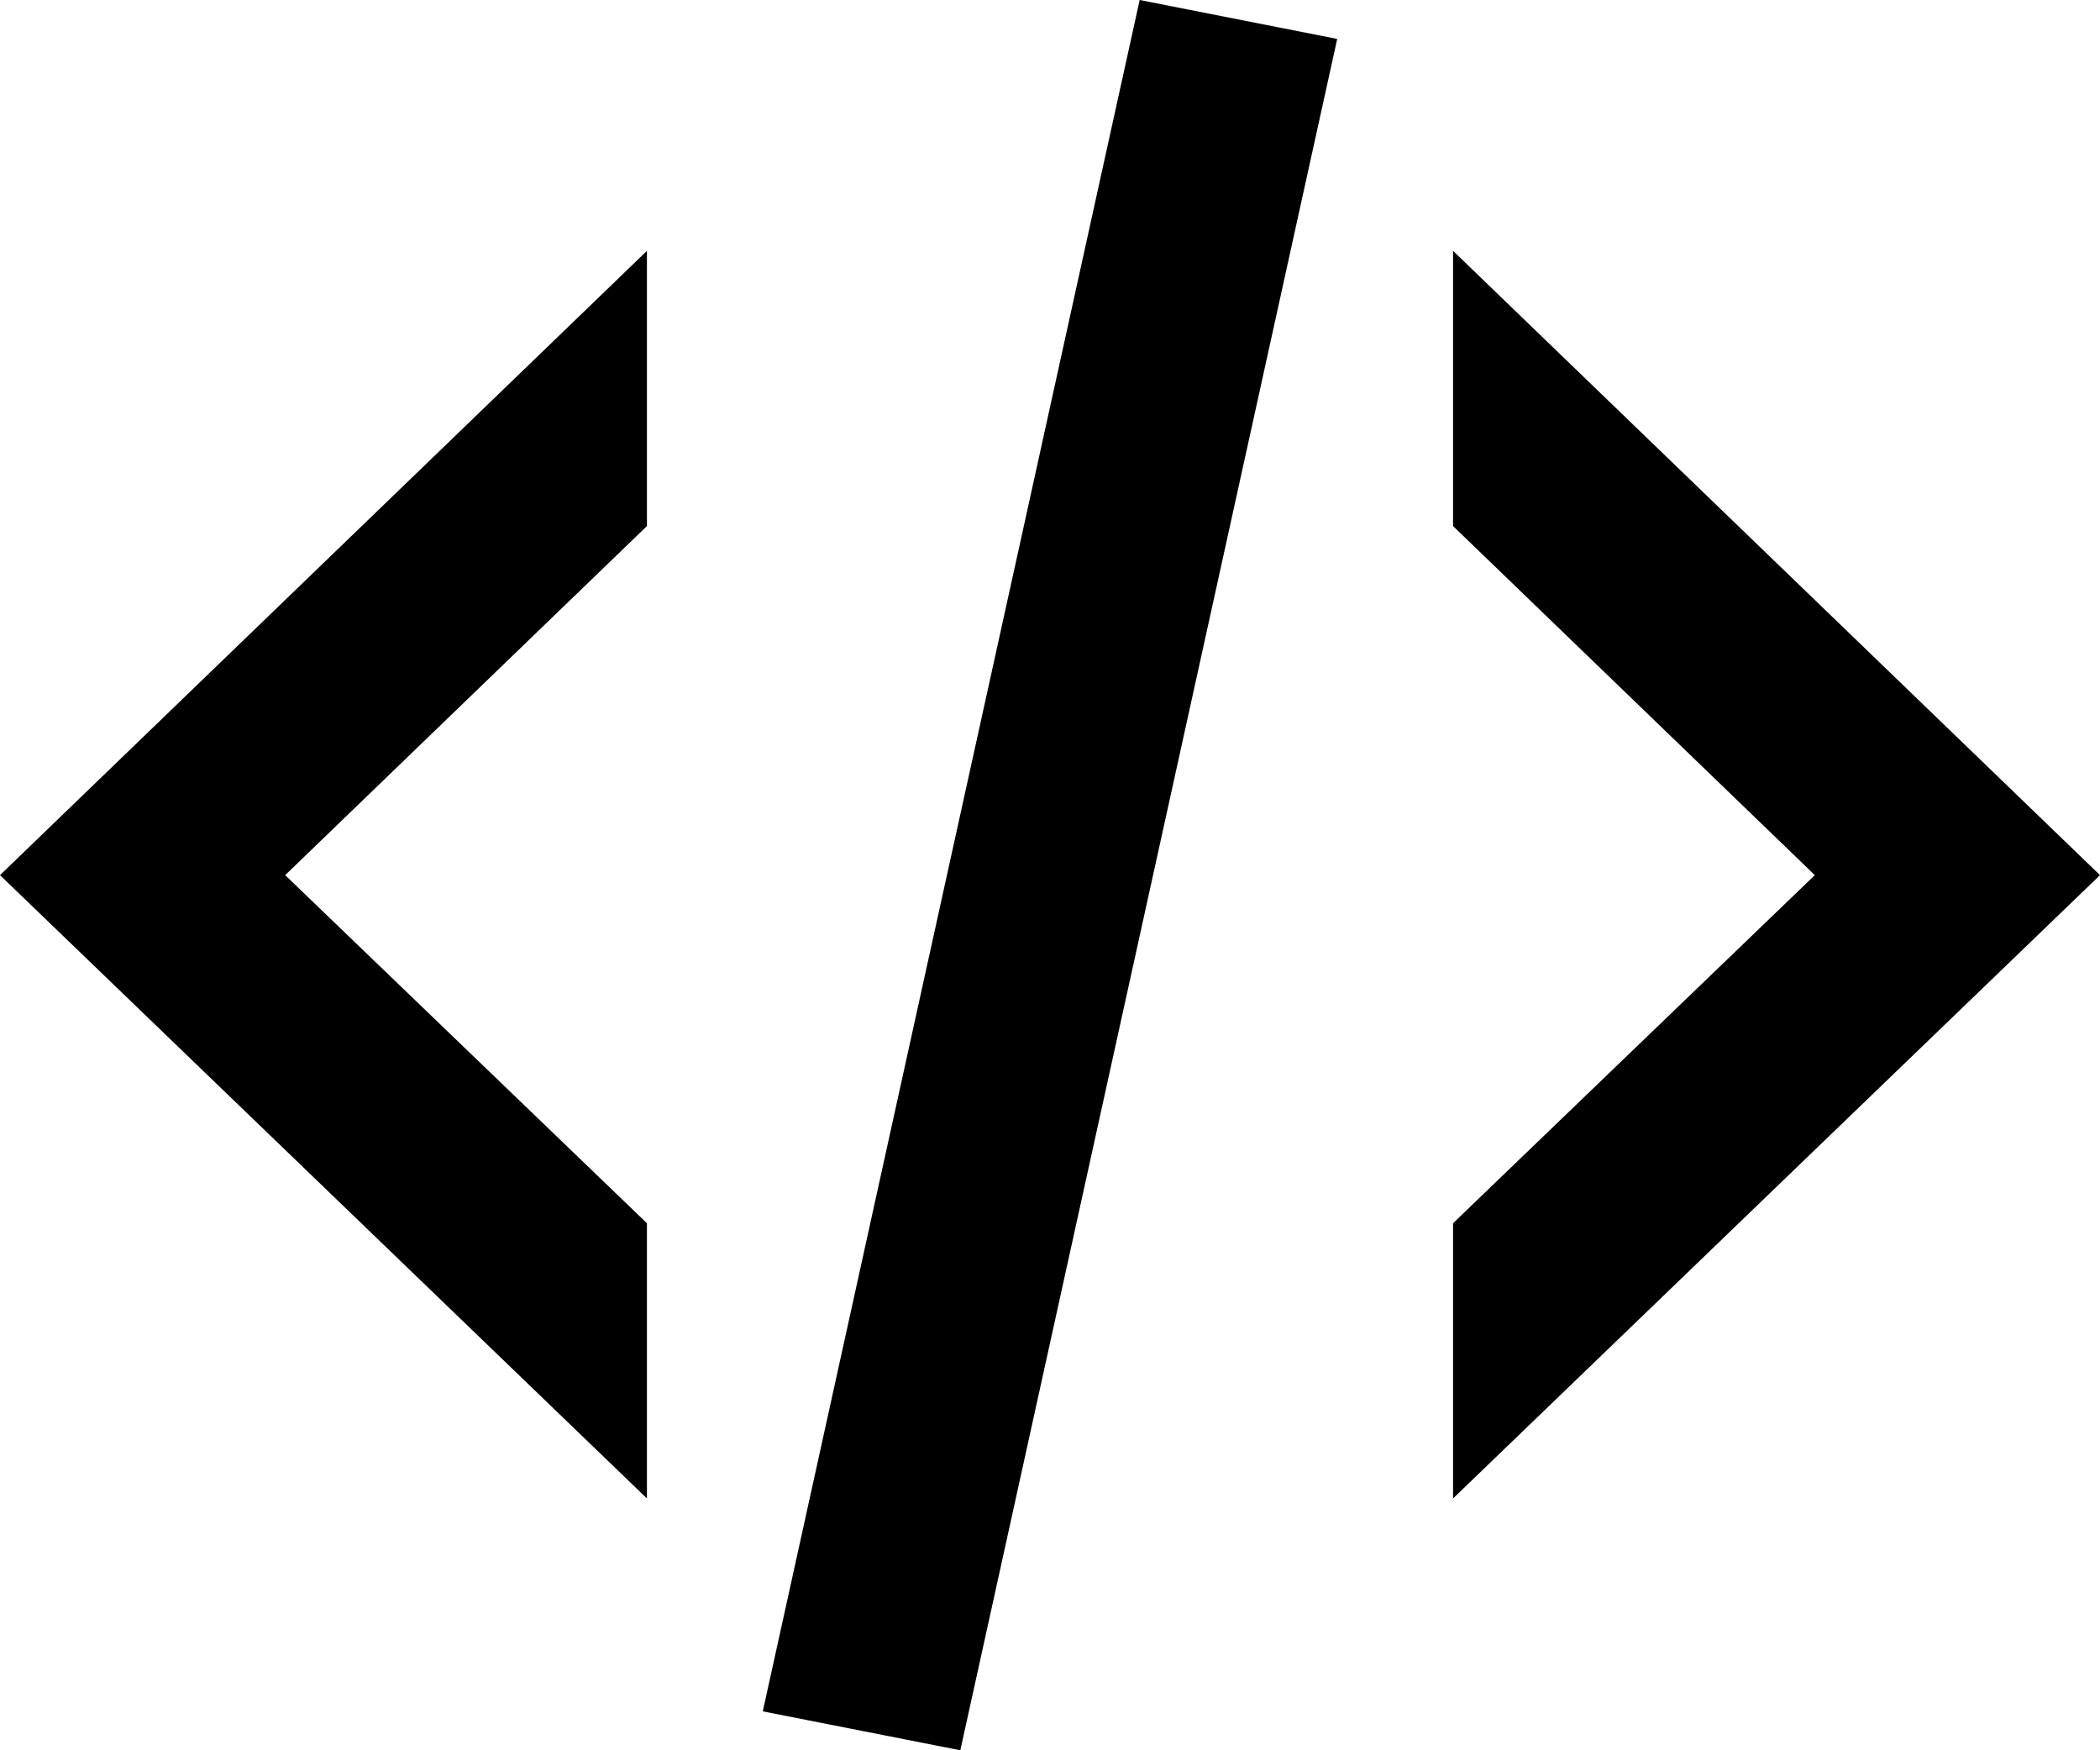 <svg width="30" height="25" viewBox="0 0 30 25" fill="none" xmlns="http://www.w3.org/2000/svg">
<path d="M16.281 0L19.103 0.556L13.719 25L10.897 24.444L16.281 0ZM25.926 12.5L20.758 7.514V3.583L30 12.5L20.758 21.403V17.472L25.926 12.5ZM0 12.5L9.242 3.583V7.514L4.074 12.5L9.242 17.472V21.403L0 12.5Z" fill="black"/>
</svg>
